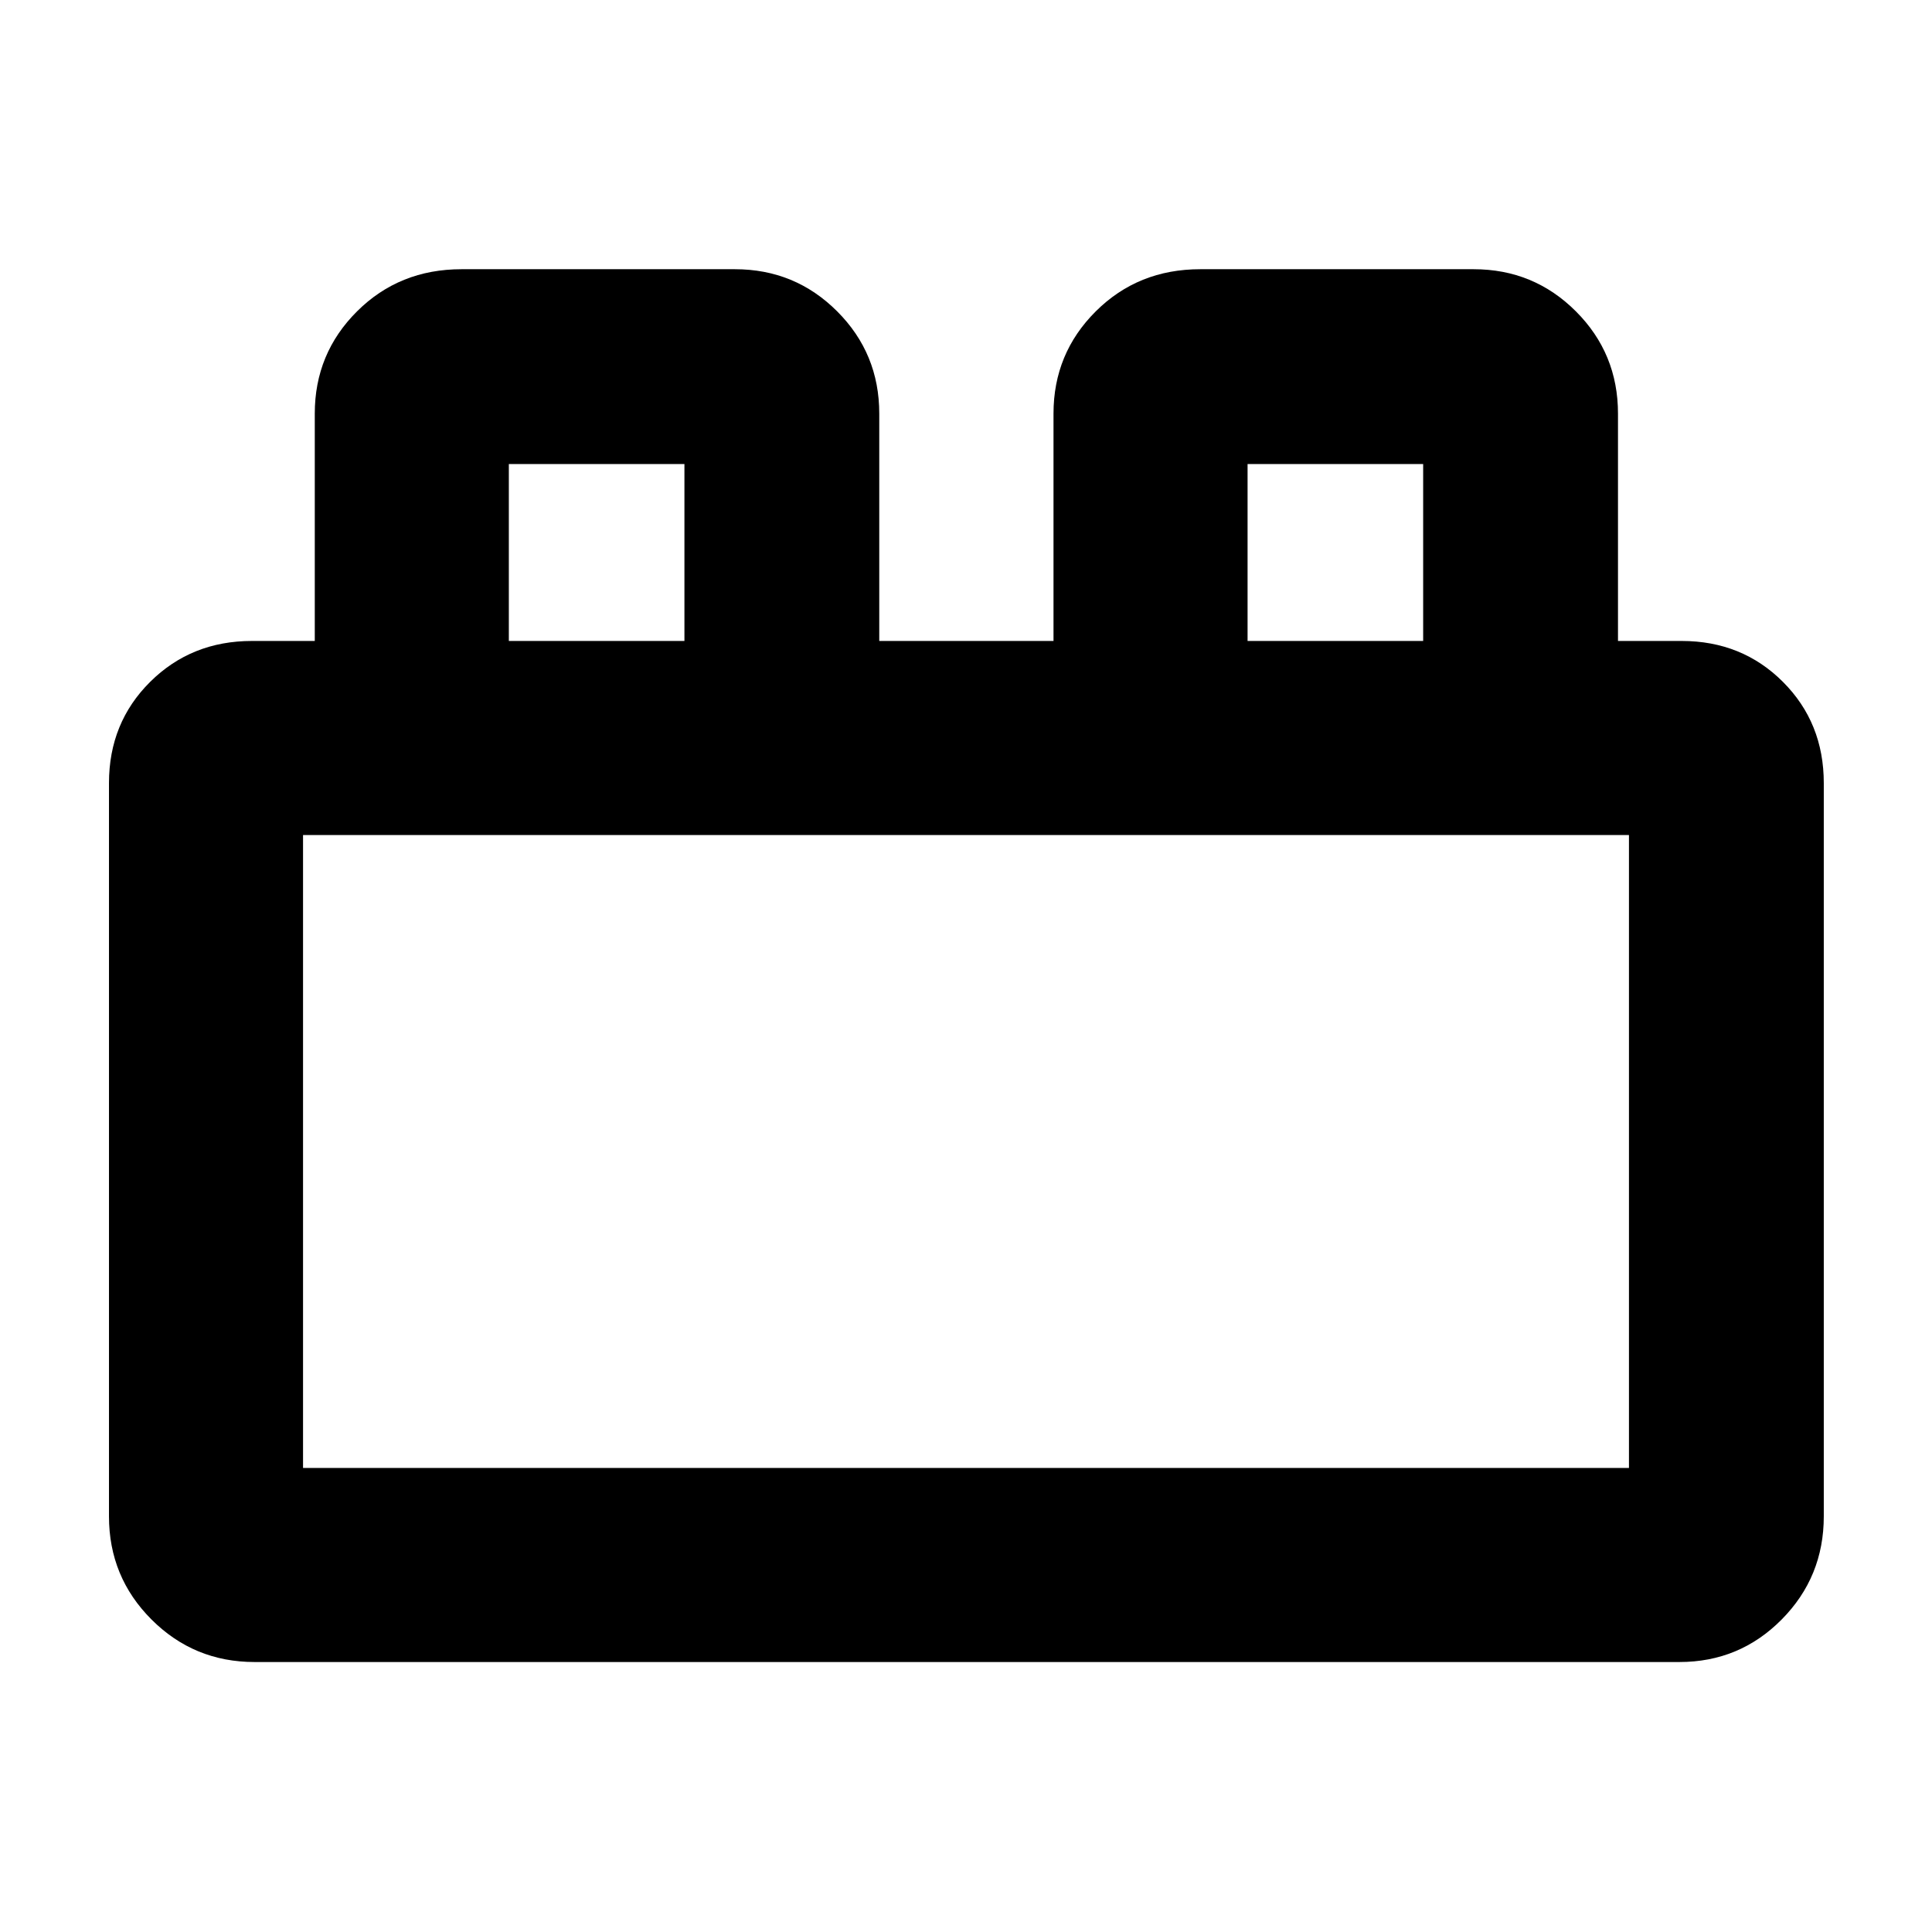 <svg xmlns="http://www.w3.org/2000/svg" height="40" viewBox="0 -960 960 960" width="40"><path d="M54.15-206.52v-364.36q0-30 20.47-50.31 20.47-20.32 50.58-20.32h31.21v-112.97q0-29.9 21.01-50.82 21.02-20.93 51.93-20.93h135.8q29.89 0 50.82 20.93 20.93 20.92 20.93 50.82v112.97h86.58v-112.97q0-29.9 21.01-50.82 21.02-20.93 51.93-20.93h135.8q29.89 0 50.82 20.93 20.93 20.92 20.93 50.82v112.97h31.64q29.99 0 50.31 20.32 20.31 20.31 20.31 50.31v364.36q0 30.11-20.93 51.24-20.92 21.13-50.82 21.13H126.52q-30.11 0-51.24-21.13-21.13-21.13-21.13-51.24Zm96.43-24.06h658.84v-314.49H150.58v314.49Zm102.26-410.93h87.25v-87.91h-87.25v87.91Zm367.07 0h87.25v-87.91h-87.25v87.91ZM150.58-230.58h658.84-658.84Zm102.26-410.93h87.25-87.25Zm367.07 0h87.25-87.25Z"/></svg>